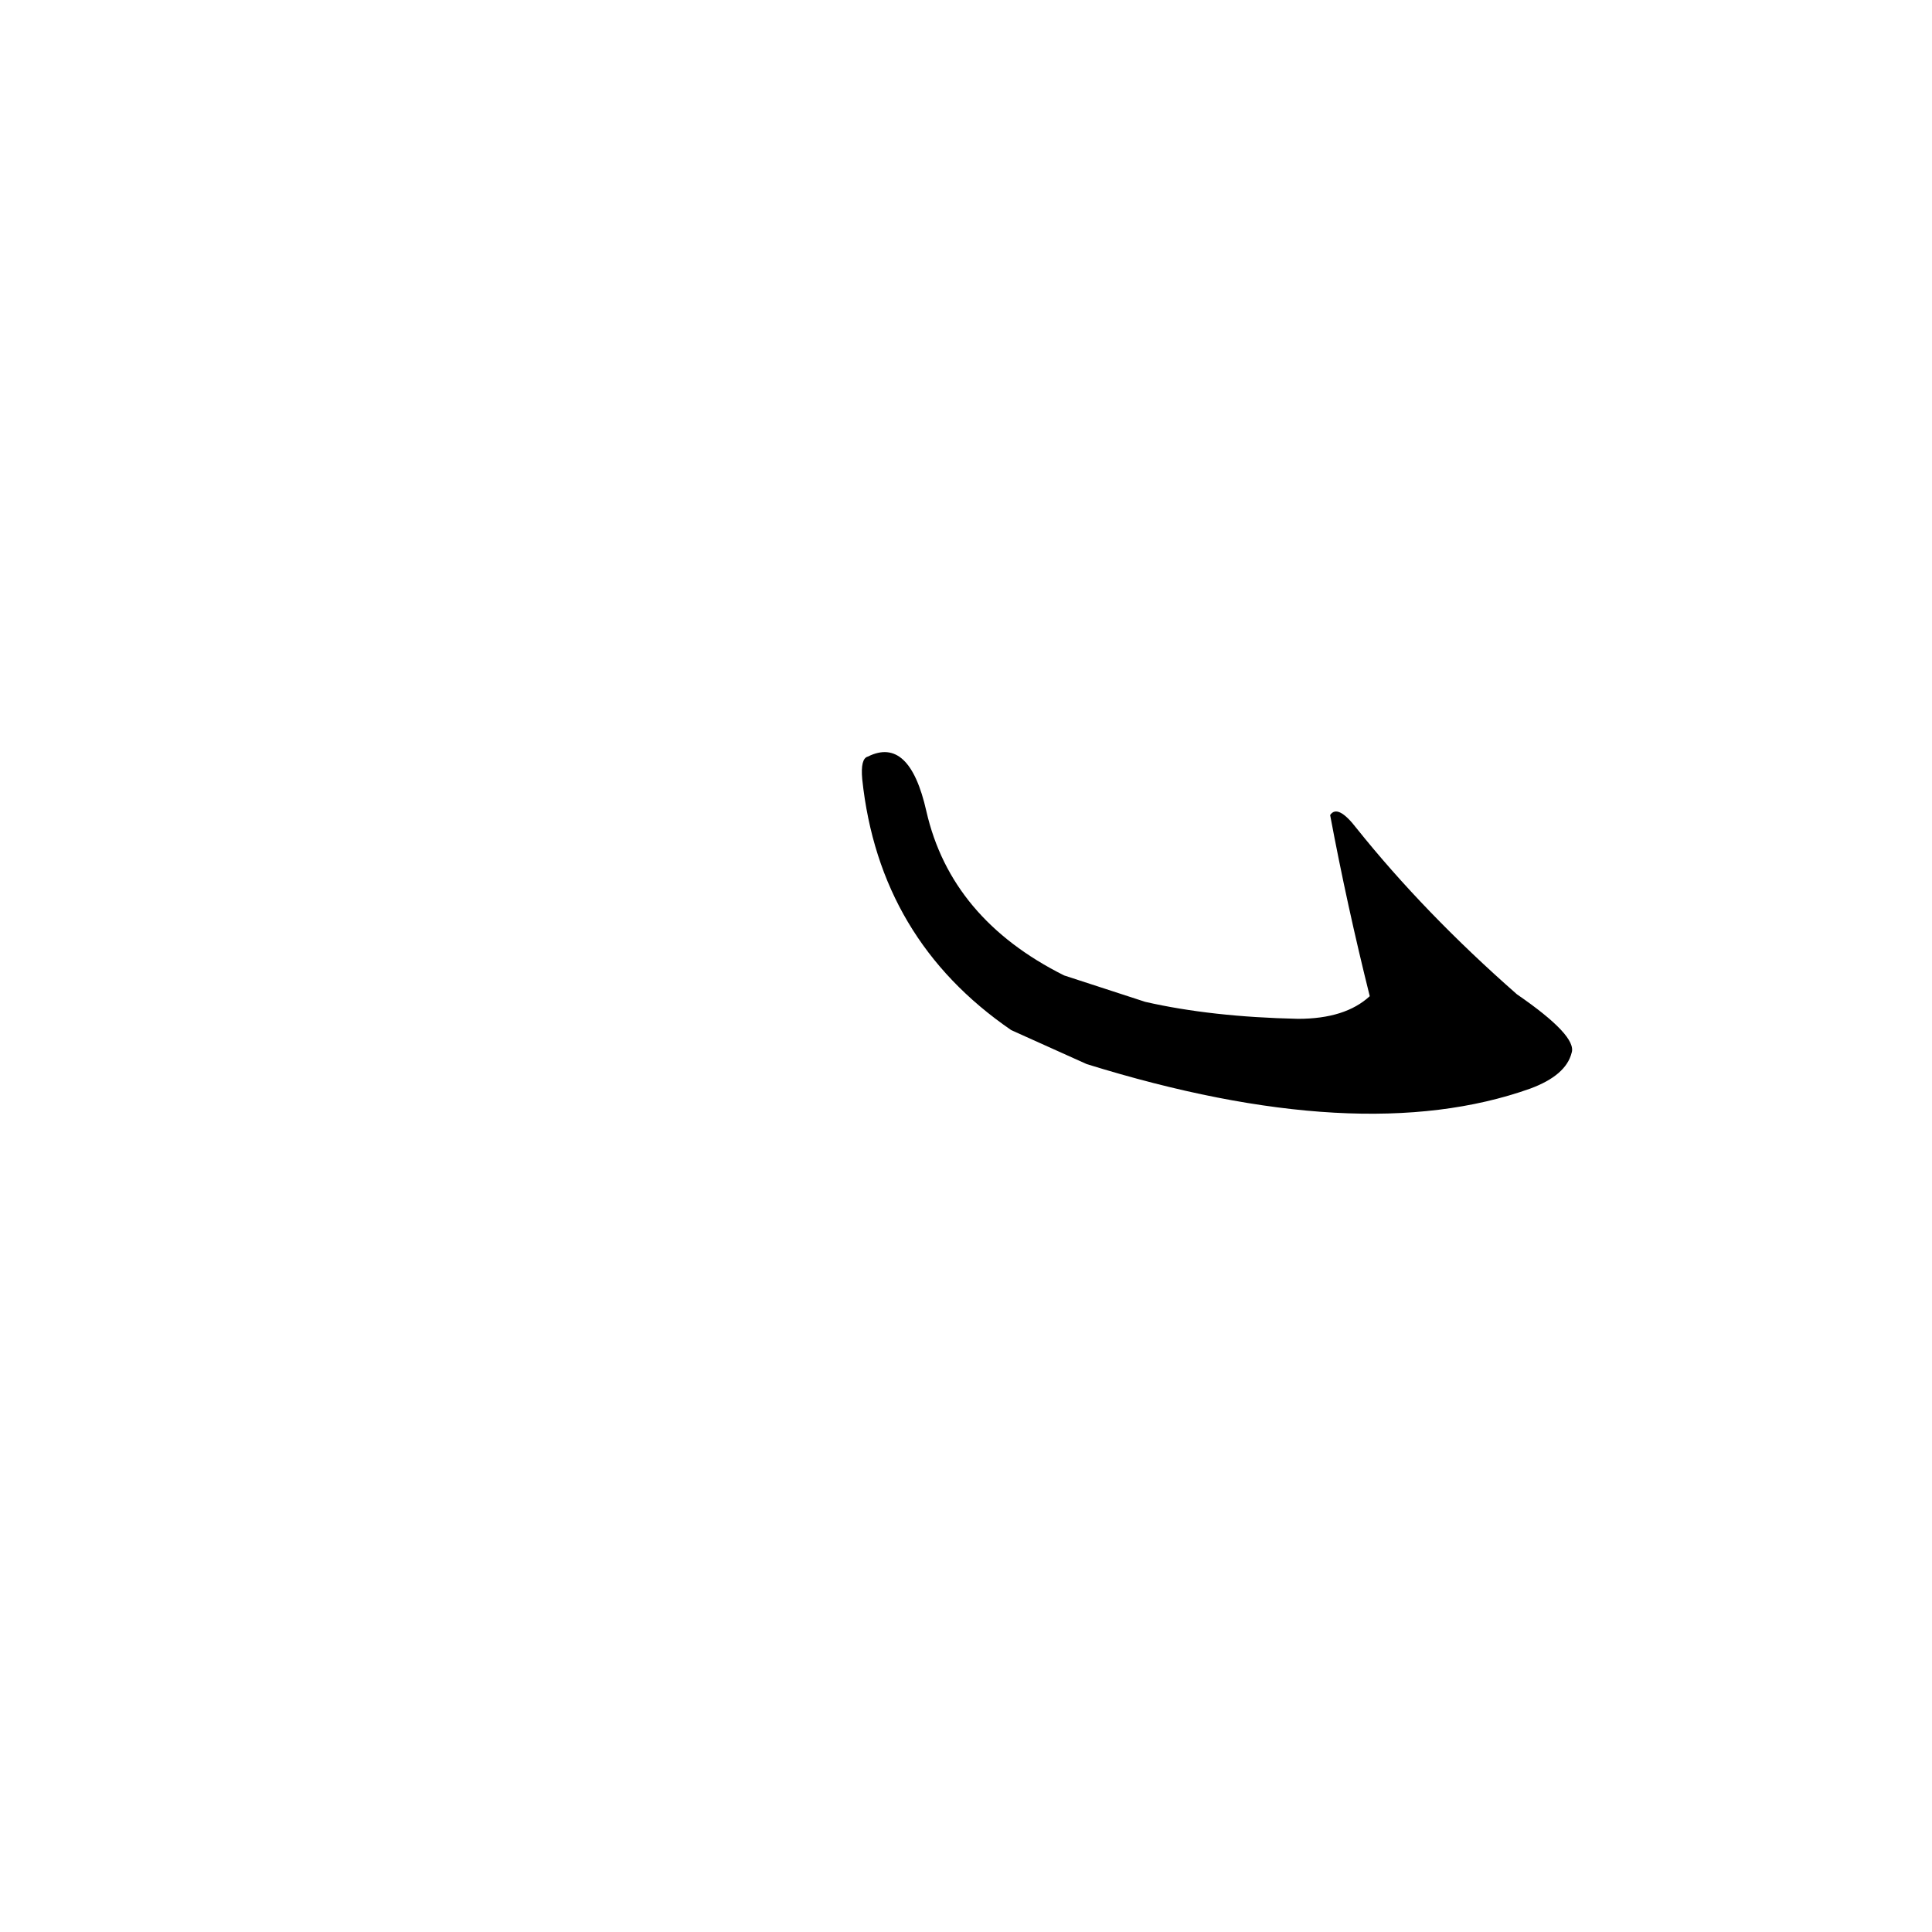 <?xml version='1.0' encoding='utf-8'?>
<svg xmlns="http://www.w3.org/2000/svg" version="1.1" viewBox="0 0 1024 1024"><g transform="scale(1, -1) translate(0, -900)"><path d="M 576 336 Q 721 291 811 323 Q 830 330 833 342 Q 836 351 804 373 Q 755 416 719 461 Q 709 474 705 468 Q 714 420 726 372 Q 713 360 688 360 Q 642 361 607 369 L 564 383 Q 504 413 491 470 Q 482 510 460 499 Q 456 498 457 487 Q 466 402 536 354 L 576 336 Z" fill="black" /></g></svg>